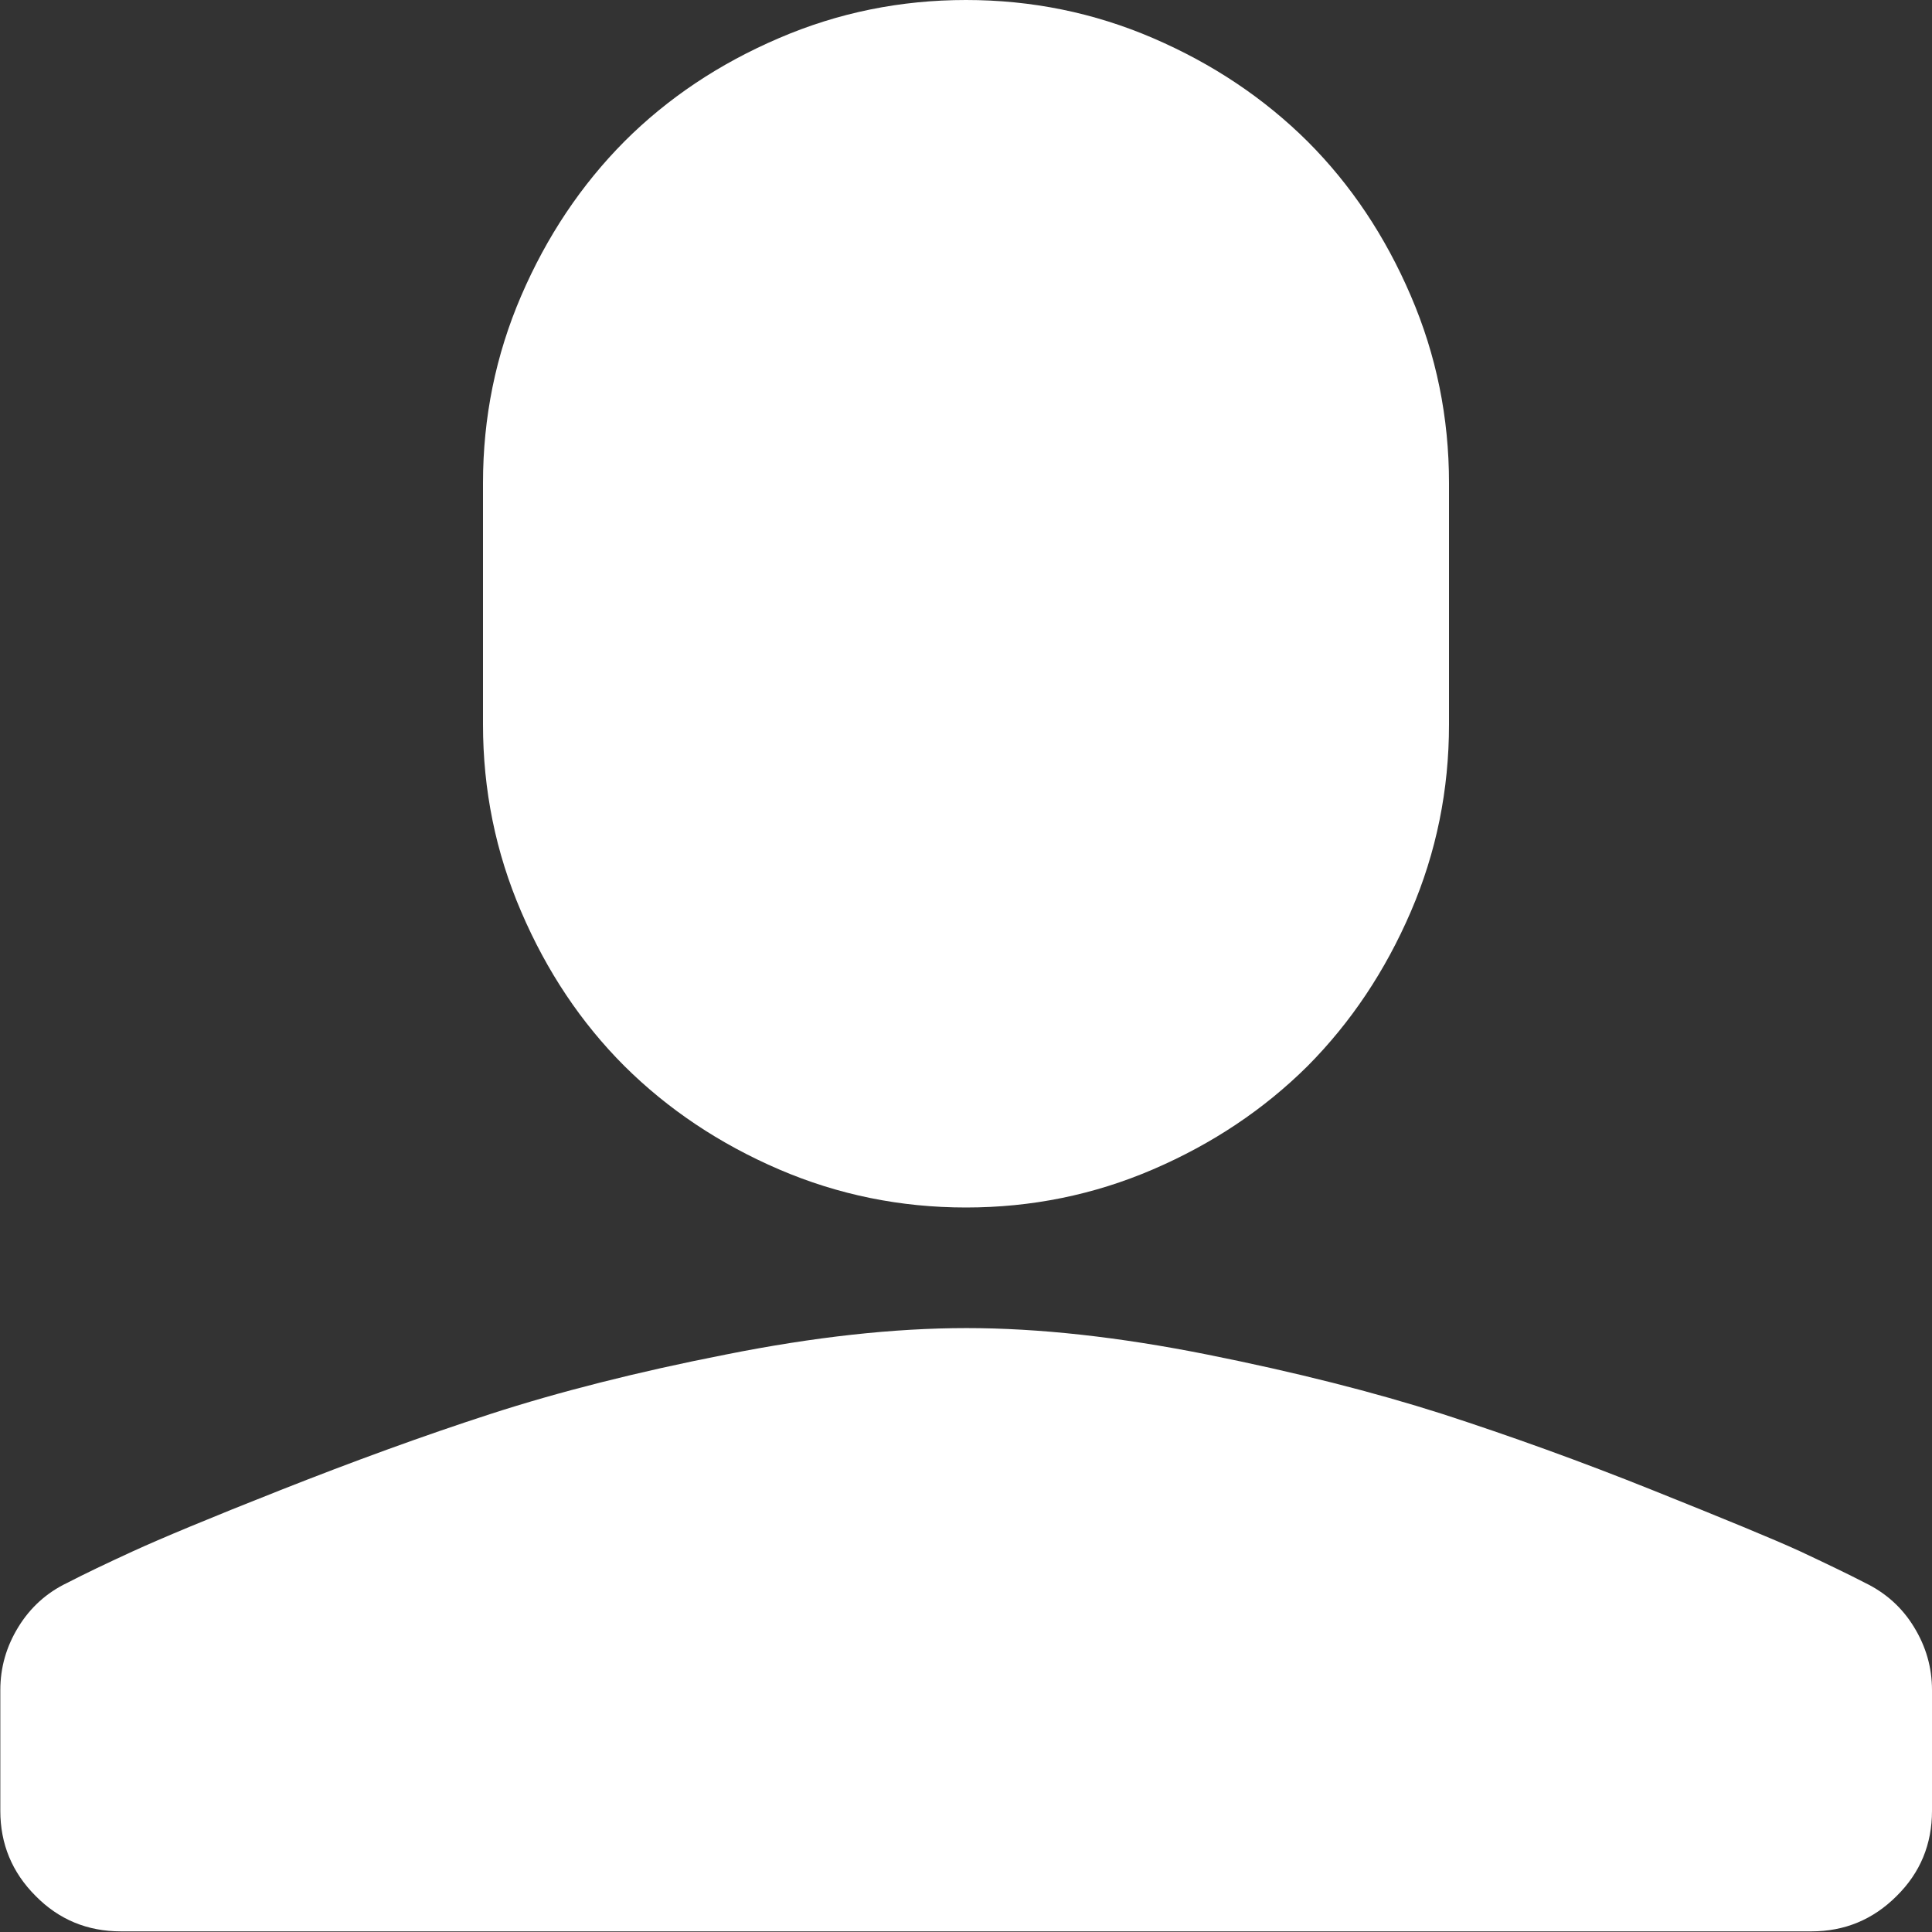 <?xml version="1.0" encoding="utf-8"?>
<!-- Generator: Adobe Illustrator 18.1.0, SVG Export Plug-In . SVG Version: 6.00 Build 0)  -->
<!DOCTYPE svg PUBLIC "-//W3C//DTD SVG 1.1//EN" "http://www.w3.org/Graphics/SVG/1.1/DTD/svg11.dtd">
<svg version="1.1" id="Layer_1" xmlns="http://www.w3.org/2000/svg" xmlns:xlink="http://www.w3.org/1999/xlink" x="0px" y="0px"
	 viewBox="90 0 612 612" enable-background="new 90 0 612 612" xml:space="preserve">
<rect x="90" y="0" width="612" height="612" fill="#333333" stroke="none"/>
<g>
	<path fill="#FFFFFF" d="M680.8,501.4c6.6,3.2,11.8,7.9,15.5,14c3.8,6.2,5.7,12.8,5.7,20v38.2c0,10.6-3.7,19.6-11.2,27
		c-7.5,7.5-16.5,11.2-27,11.2H128.3c-10.6,0-19.6-3.7-27-11.2c-7.5-7.5-11.2-16.5-11.2-27v-38.2c0-7.2,1.9-13.8,5.7-20
		c3.8-6.2,9-10.9,15.5-14c5.4-2.8,12.3-6.1,20.8-10c8.5-3.9,24-10.4,46.8-19.4s44.9-17.1,66.5-24.1c21.6-7,46.4-13.3,74.4-18.8
		c28-5.6,53.4-8.4,76.4-8.4c22.9,0,48.3,2.8,76.3,8.4c28,5.6,52.8,11.9,74.4,18.8c21.6,7,43.8,15,66.5,24.1
		c22.7,9.1,38.3,15.5,46.8,19.4C668.5,495.3,675.4,498.6,680.8,501.4z M455.3,370.4c-18.8,8.1-38.6,12.1-59.3,12.1
		c-20.7,0-40.5-4-59.3-12.1c-18.8-8.1-35.1-19-48.9-32.7c-13.7-13.7-24.6-30-32.7-48.9C247,270,243,250.2,243,229.5V153
		c0-20.7,4-40.5,12.1-59.3c8.1-18.8,19-35.1,32.7-48.9c13.7-13.7,30-24.6,48.9-32.7C355.5,4,375.3,0,396,0c20.7,0,40.5,4,59.3,12.1
		c18.8,8.1,35.1,19,48.9,32.7c13.7,13.7,24.6,30,32.7,48.9C545,112.5,549,132.3,549,153v76.5c0,20.7-4,40.5-12.1,59.3
		c-8.1,18.8-19,35.1-32.7,48.9C490.4,351.4,474.1,362.3,455.3,370.4z"/>
</g>
</svg>
